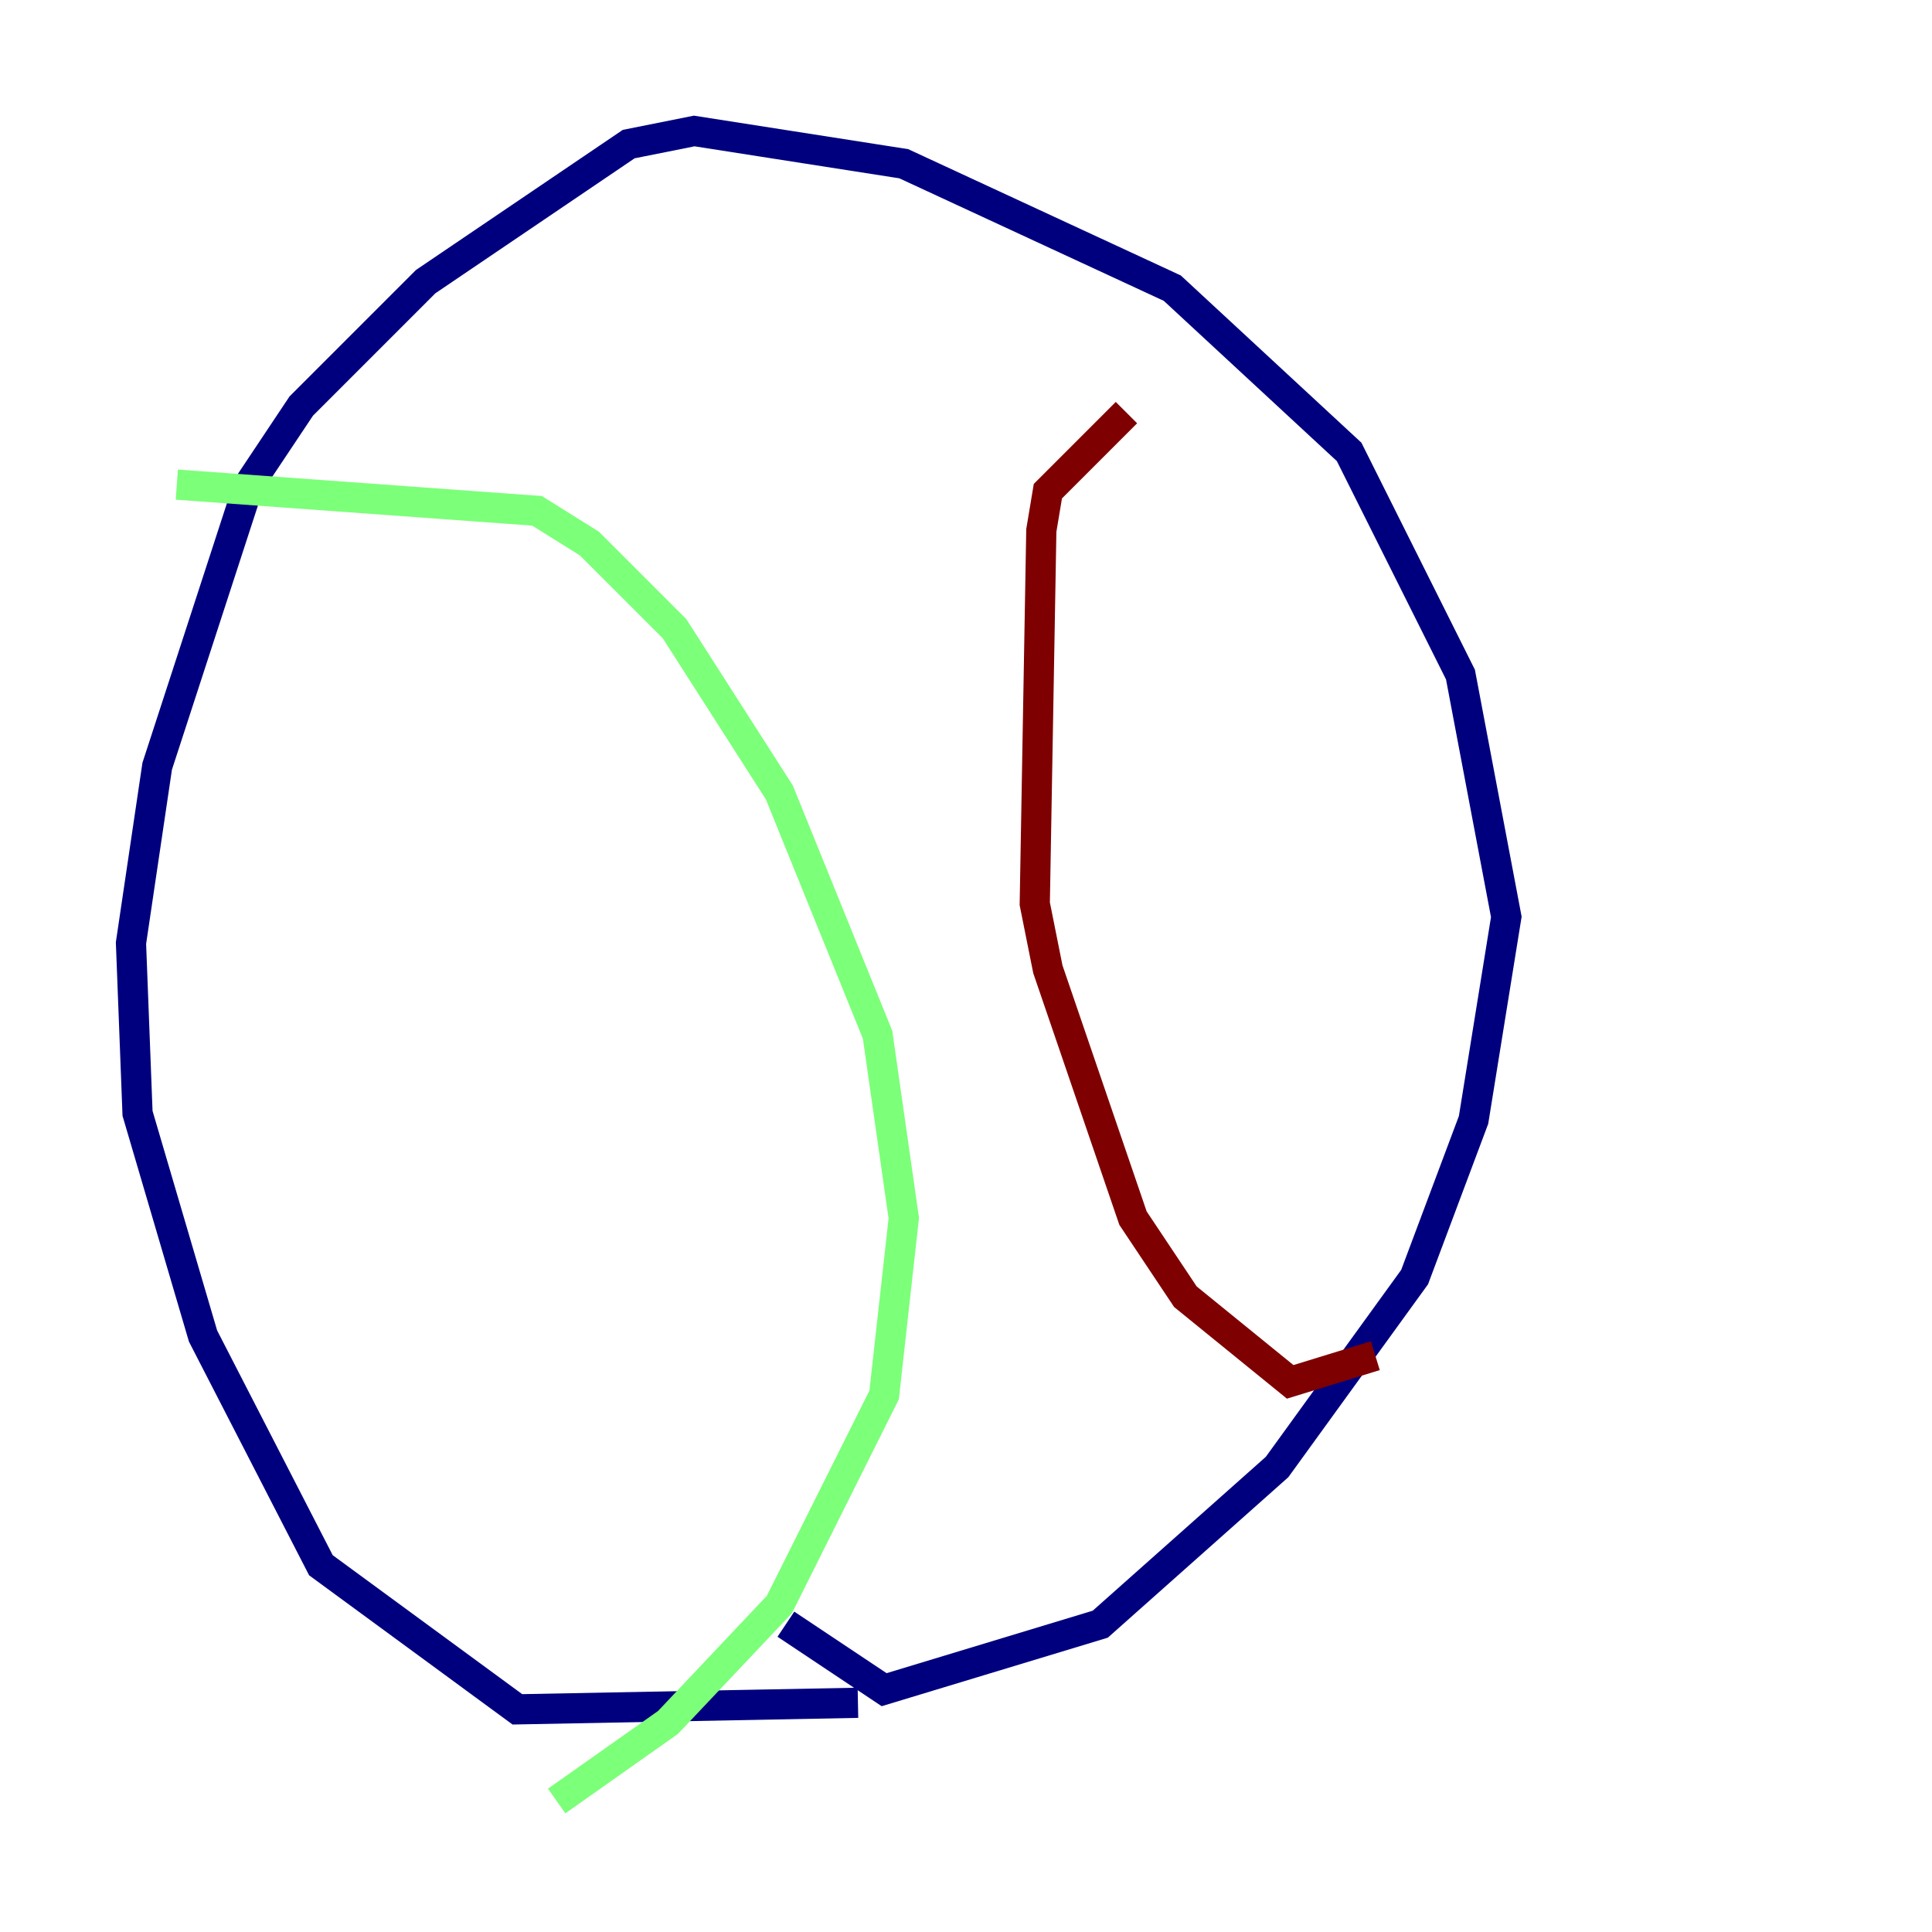 <?xml version="1.0" encoding="utf-8" ?>
<svg baseProfile="tiny" height="128" version="1.2" viewBox="0,0,128,128" width="128" xmlns="http://www.w3.org/2000/svg" xmlns:ev="http://www.w3.org/2001/xml-events" xmlns:xlink="http://www.w3.org/1999/xlink"><defs /><polyline fill="none" points="56.841,112.814 34.278,113.248 21.261,103.702 13.451,88.515 9.112,73.763 8.678,62.481 10.414,50.766 16.488,32.108 19.959,26.902 28.203,18.658 41.654,9.546 45.993,8.678 59.878,10.848 77.668,19.091 89.383,29.939 96.759,44.691 99.797,60.746 97.627,74.197 93.722,84.61 84.61,97.193 72.895,107.607 58.576,111.946 52.068,107.607" stroke="#00007f" stroke-width="2" /><polyline fill="none" points="11.715,32.108 35.58,33.844 39.051,36.014 44.691,41.654 51.634,52.502 58.142,68.556 59.878,80.705 58.576,92.42 51.634,106.305 44.258,114.115 36.881,119.322" stroke="#7cff79" stroke-width="2" /><polyline fill="none" points="74.63,27.336 69.424,32.542 68.99,35.146 68.556,59.878 69.424,64.217 75.064,80.705 78.536,85.912 85.478,91.552 91.119,89.817" stroke="#7f0000" stroke-width="2" /></svg>